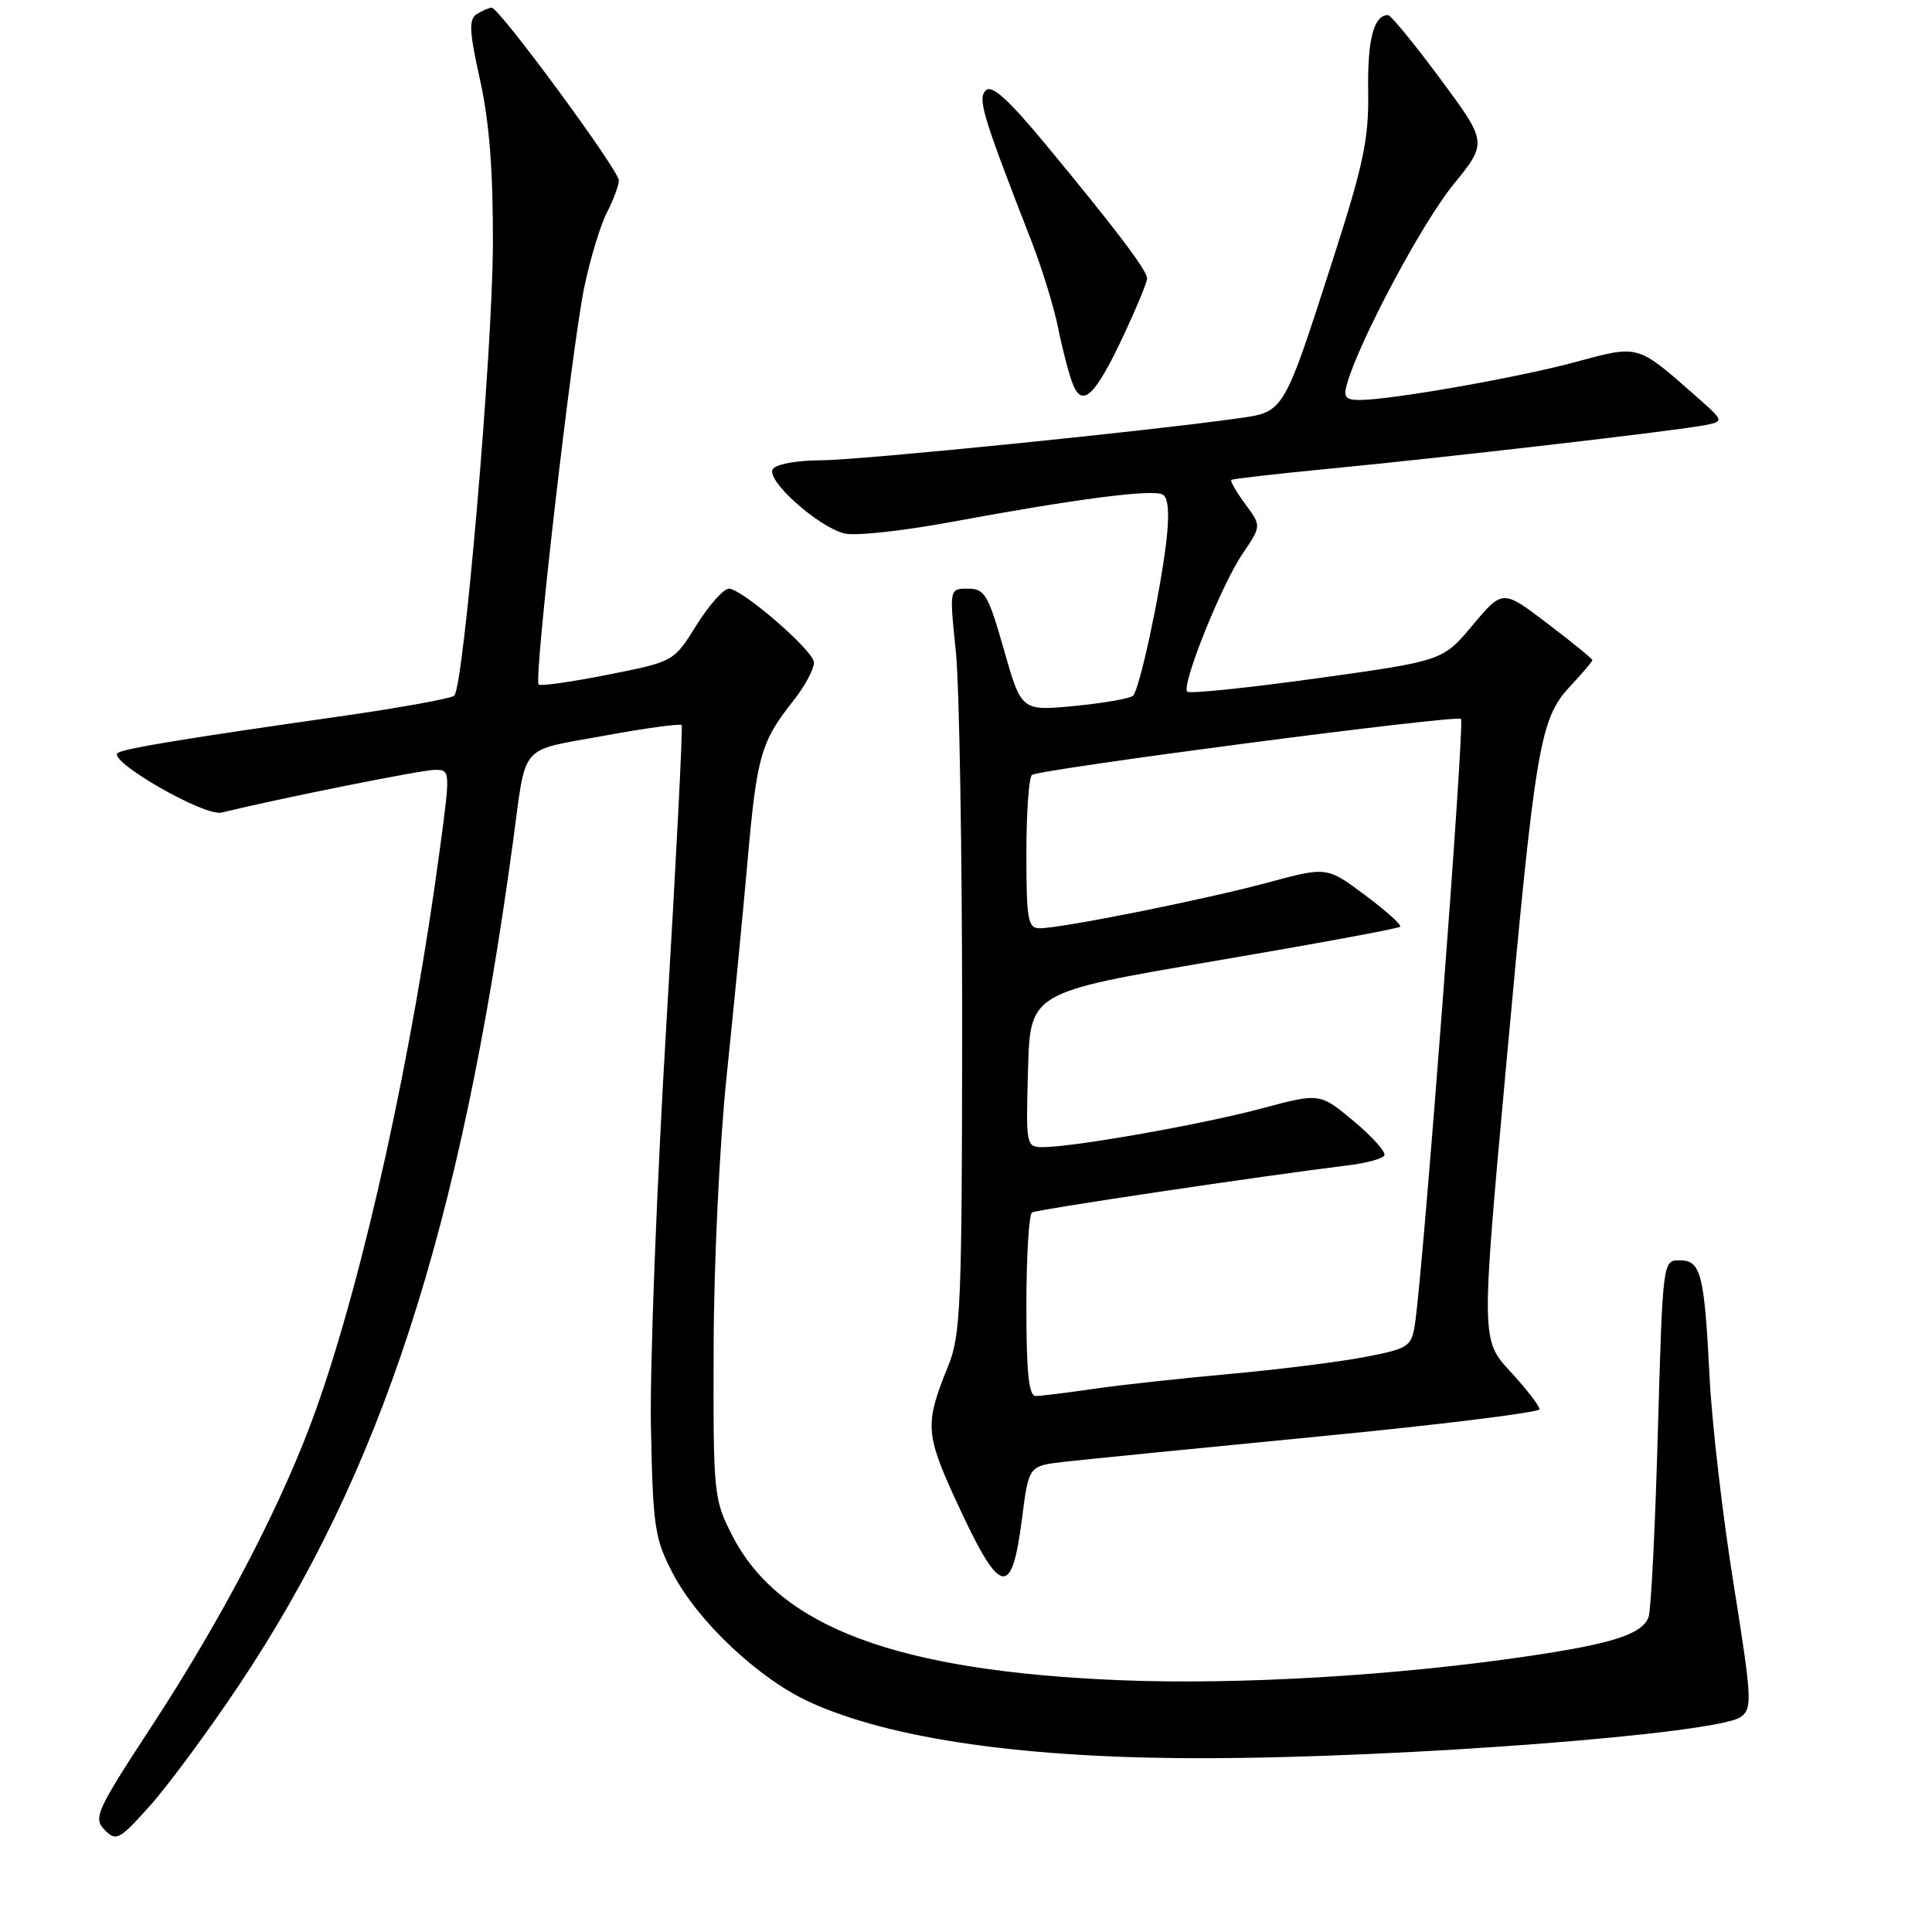 <?xml version="1.0" encoding="UTF-8" standalone="no"?>
<!DOCTYPE svg PUBLIC "-//W3C//DTD SVG 1.1//EN" "http://www.w3.org/Graphics/SVG/1.1/DTD/svg11.dtd" >
<svg xmlns="http://www.w3.org/2000/svg" xmlns:xlink="http://www.w3.org/1999/xlink" version="1.1" viewBox="0 0 256 256">
 <g >
 <path fill="currentColor"
d=" M 31.54 223.48 C 50.55 195.09 60.99 163.02 67.98 111.50 C 69.77 98.29 68.66 99.58 79.98 97.50 C 85.49 96.49 90.14 95.85 90.32 96.08 C 90.50 96.31 89.59 114.05 88.31 135.50 C 87.02 156.95 86.10 181.03 86.25 189.00 C 86.52 202.42 86.74 203.87 89.17 208.52 C 92.51 214.89 100.55 222.45 107.28 225.53 C 118.07 230.46 136.04 233.02 159.71 232.97 C 186.16 232.93 227.62 229.73 230.67 227.50 C 232.21 226.38 232.14 225.08 229.71 209.89 C 228.26 200.88 226.83 188.55 226.53 182.50 C 225.83 168.70 225.39 167.00 222.54 167.00 C 220.33 167.00 220.32 167.09 219.67 189.88 C 219.32 202.46 218.77 213.45 218.44 214.29 C 217.58 216.54 213.68 217.80 202.48 219.45 C 184.95 222.04 164.10 223.27 148.50 222.64 C 118.89 221.44 103.28 215.63 97.05 203.51 C 94.56 198.65 94.50 198.08 94.56 178.52 C 94.59 167.30 95.35 151.47 96.29 142.50 C 97.21 133.70 98.45 120.93 99.05 114.13 C 100.28 100.18 100.82 98.28 105.11 92.87 C 106.78 90.75 108.00 88.41 107.83 87.65 C 107.40 85.86 98.25 78.00 96.59 78.00 C 95.88 78.00 93.95 80.18 92.29 82.83 C 89.29 87.67 89.29 87.67 80.55 89.40 C 75.74 90.36 71.61 90.94 71.37 90.70 C 70.70 90.04 75.78 45.95 77.42 38.05 C 78.21 34.27 79.56 29.81 80.43 28.14 C 81.29 26.47 82.00 24.56 82.00 23.91 C 82.00 22.55 66.13 0.99 65.15 1.02 C 64.79 1.02 63.91 1.41 63.18 1.87 C 62.10 2.55 62.17 4.13 63.61 10.60 C 64.84 16.15 65.35 22.66 65.31 32.50 C 65.26 46.68 61.46 90.93 60.19 92.18 C 59.81 92.55 52.98 93.79 45.00 94.93 C 24.74 97.82 16.64 99.15 15.63 99.75 C 14.02 100.70 27.07 108.23 29.36 107.67 C 37.05 105.79 55.86 102.02 57.59 102.01 C 59.67 102.00 59.68 102.08 58.32 112.25 C 54.68 139.56 48.27 168.69 41.97 186.50 C 37.70 198.61 29.71 214.03 20.13 228.68 C 12.76 239.94 12.33 240.90 13.86 242.46 C 15.39 244.03 15.79 243.82 19.83 239.32 C 22.21 236.67 27.48 229.54 31.54 223.48 Z  M 135.41 201.30 C 136.31 194.24 136.31 194.24 140.91 193.71 C 143.43 193.42 158.66 191.90 174.75 190.34 C 190.84 188.78 204.00 187.15 204.00 186.73 C 204.00 186.30 202.26 184.05 200.12 181.73 C 196.25 177.50 196.25 177.50 199.59 141.00 C 203.46 98.65 204.04 95.24 208.06 90.93 C 209.68 89.20 211.00 87.64 211.00 87.47 C 211.00 87.29 208.32 85.11 205.05 82.62 C 199.11 78.10 199.11 78.10 195.14 82.83 C 191.18 87.56 191.18 87.56 174.52 89.88 C 165.35 91.15 157.62 91.95 157.32 91.65 C 156.50 90.83 161.83 77.52 164.65 73.37 C 167.15 69.69 167.15 69.69 164.99 66.77 C 163.80 65.16 162.98 63.73 163.16 63.59 C 163.35 63.44 169.12 62.79 176.00 62.12 C 191.49 60.63 222.63 57.02 226.00 56.32 C 228.48 55.82 228.47 55.79 224.50 52.30 C 216.93 45.64 217.13 45.70 208.88 47.94 C 201.32 50.00 184.33 52.99 180.18 53.00 C 178.25 53.00 177.97 52.63 178.52 50.75 C 180.21 44.97 188.47 29.49 192.56 24.48 C 197.10 18.90 197.10 18.90 190.85 10.45 C 187.40 5.80 184.29 2.00 183.92 2.00 C 182.03 2.00 181.19 5.23 181.29 12.00 C 181.39 18.41 180.71 21.68 176.58 34.50 C 170.11 54.63 170.15 54.56 164.30 55.40 C 152.17 57.12 113.92 60.98 108.81 60.99 C 105.52 61.00 102.81 61.50 102.39 62.18 C 101.49 63.64 108.38 69.81 111.90 70.69 C 113.28 71.04 119.60 70.36 125.95 69.18 C 142.76 66.07 152.82 64.77 154.09 65.55 C 154.83 66.01 154.97 68.13 154.53 71.87 C 153.69 78.84 151.01 91.27 150.14 92.18 C 149.79 92.55 146.31 93.16 142.42 93.54 C 135.34 94.22 135.34 94.22 133.03 86.11 C 130.94 78.78 130.48 78.00 128.26 78.00 C 125.79 78.00 125.79 78.00 126.65 86.25 C 127.12 90.79 127.49 112.95 127.49 135.50 C 127.47 172.91 127.31 176.89 125.64 181.00 C 122.55 188.59 122.62 189.97 126.52 198.50 C 132.49 211.56 134.03 212.05 135.41 201.30 Z  M 148.94 44.32 C 150.62 40.72 152.00 37.38 152.00 36.90 C 152.00 35.84 147.86 30.37 138.60 19.19 C 133.61 13.16 131.42 11.18 130.62 11.98 C 129.51 13.09 130.19 15.30 136.69 32.00 C 138.08 35.58 139.67 40.75 140.22 43.50 C 140.77 46.25 141.63 49.56 142.14 50.85 C 143.41 54.13 145.12 52.48 148.94 44.32 Z  M 136.00 173.06 C 136.00 166.49 136.34 160.91 136.75 160.66 C 137.41 160.26 167.46 155.78 178.73 154.40 C 181.05 154.12 183.17 153.54 183.43 153.11 C 183.69 152.69 181.88 150.65 179.40 148.58 C 174.89 144.81 174.89 144.81 167.20 146.87 C 159.33 148.98 142.32 151.99 138.22 152.00 C 135.96 152.00 135.93 151.84 136.22 141.75 C 136.50 131.50 136.50 131.50 160.81 127.36 C 174.17 125.09 185.30 123.03 185.53 122.80 C 185.76 122.57 183.67 120.69 180.88 118.61 C 175.82 114.83 175.82 114.83 167.93 116.96 C 159.54 119.22 140.67 123.00 137.75 123.00 C 136.20 123.00 136.00 121.86 136.00 113.06 C 136.00 107.59 136.34 102.92 136.75 102.68 C 138.16 101.86 193.02 94.69 193.59 95.26 C 194.11 95.78 188.55 168.81 187.47 175.57 C 187.01 178.45 186.60 178.71 180.74 179.83 C 177.31 180.48 169.32 181.48 163.00 182.05 C 156.68 182.62 148.57 183.50 145.00 184.02 C 141.43 184.54 137.94 184.97 137.25 184.98 C 136.32 184.99 136.00 181.96 136.00 173.06 Z "/>
</g>
</svg>